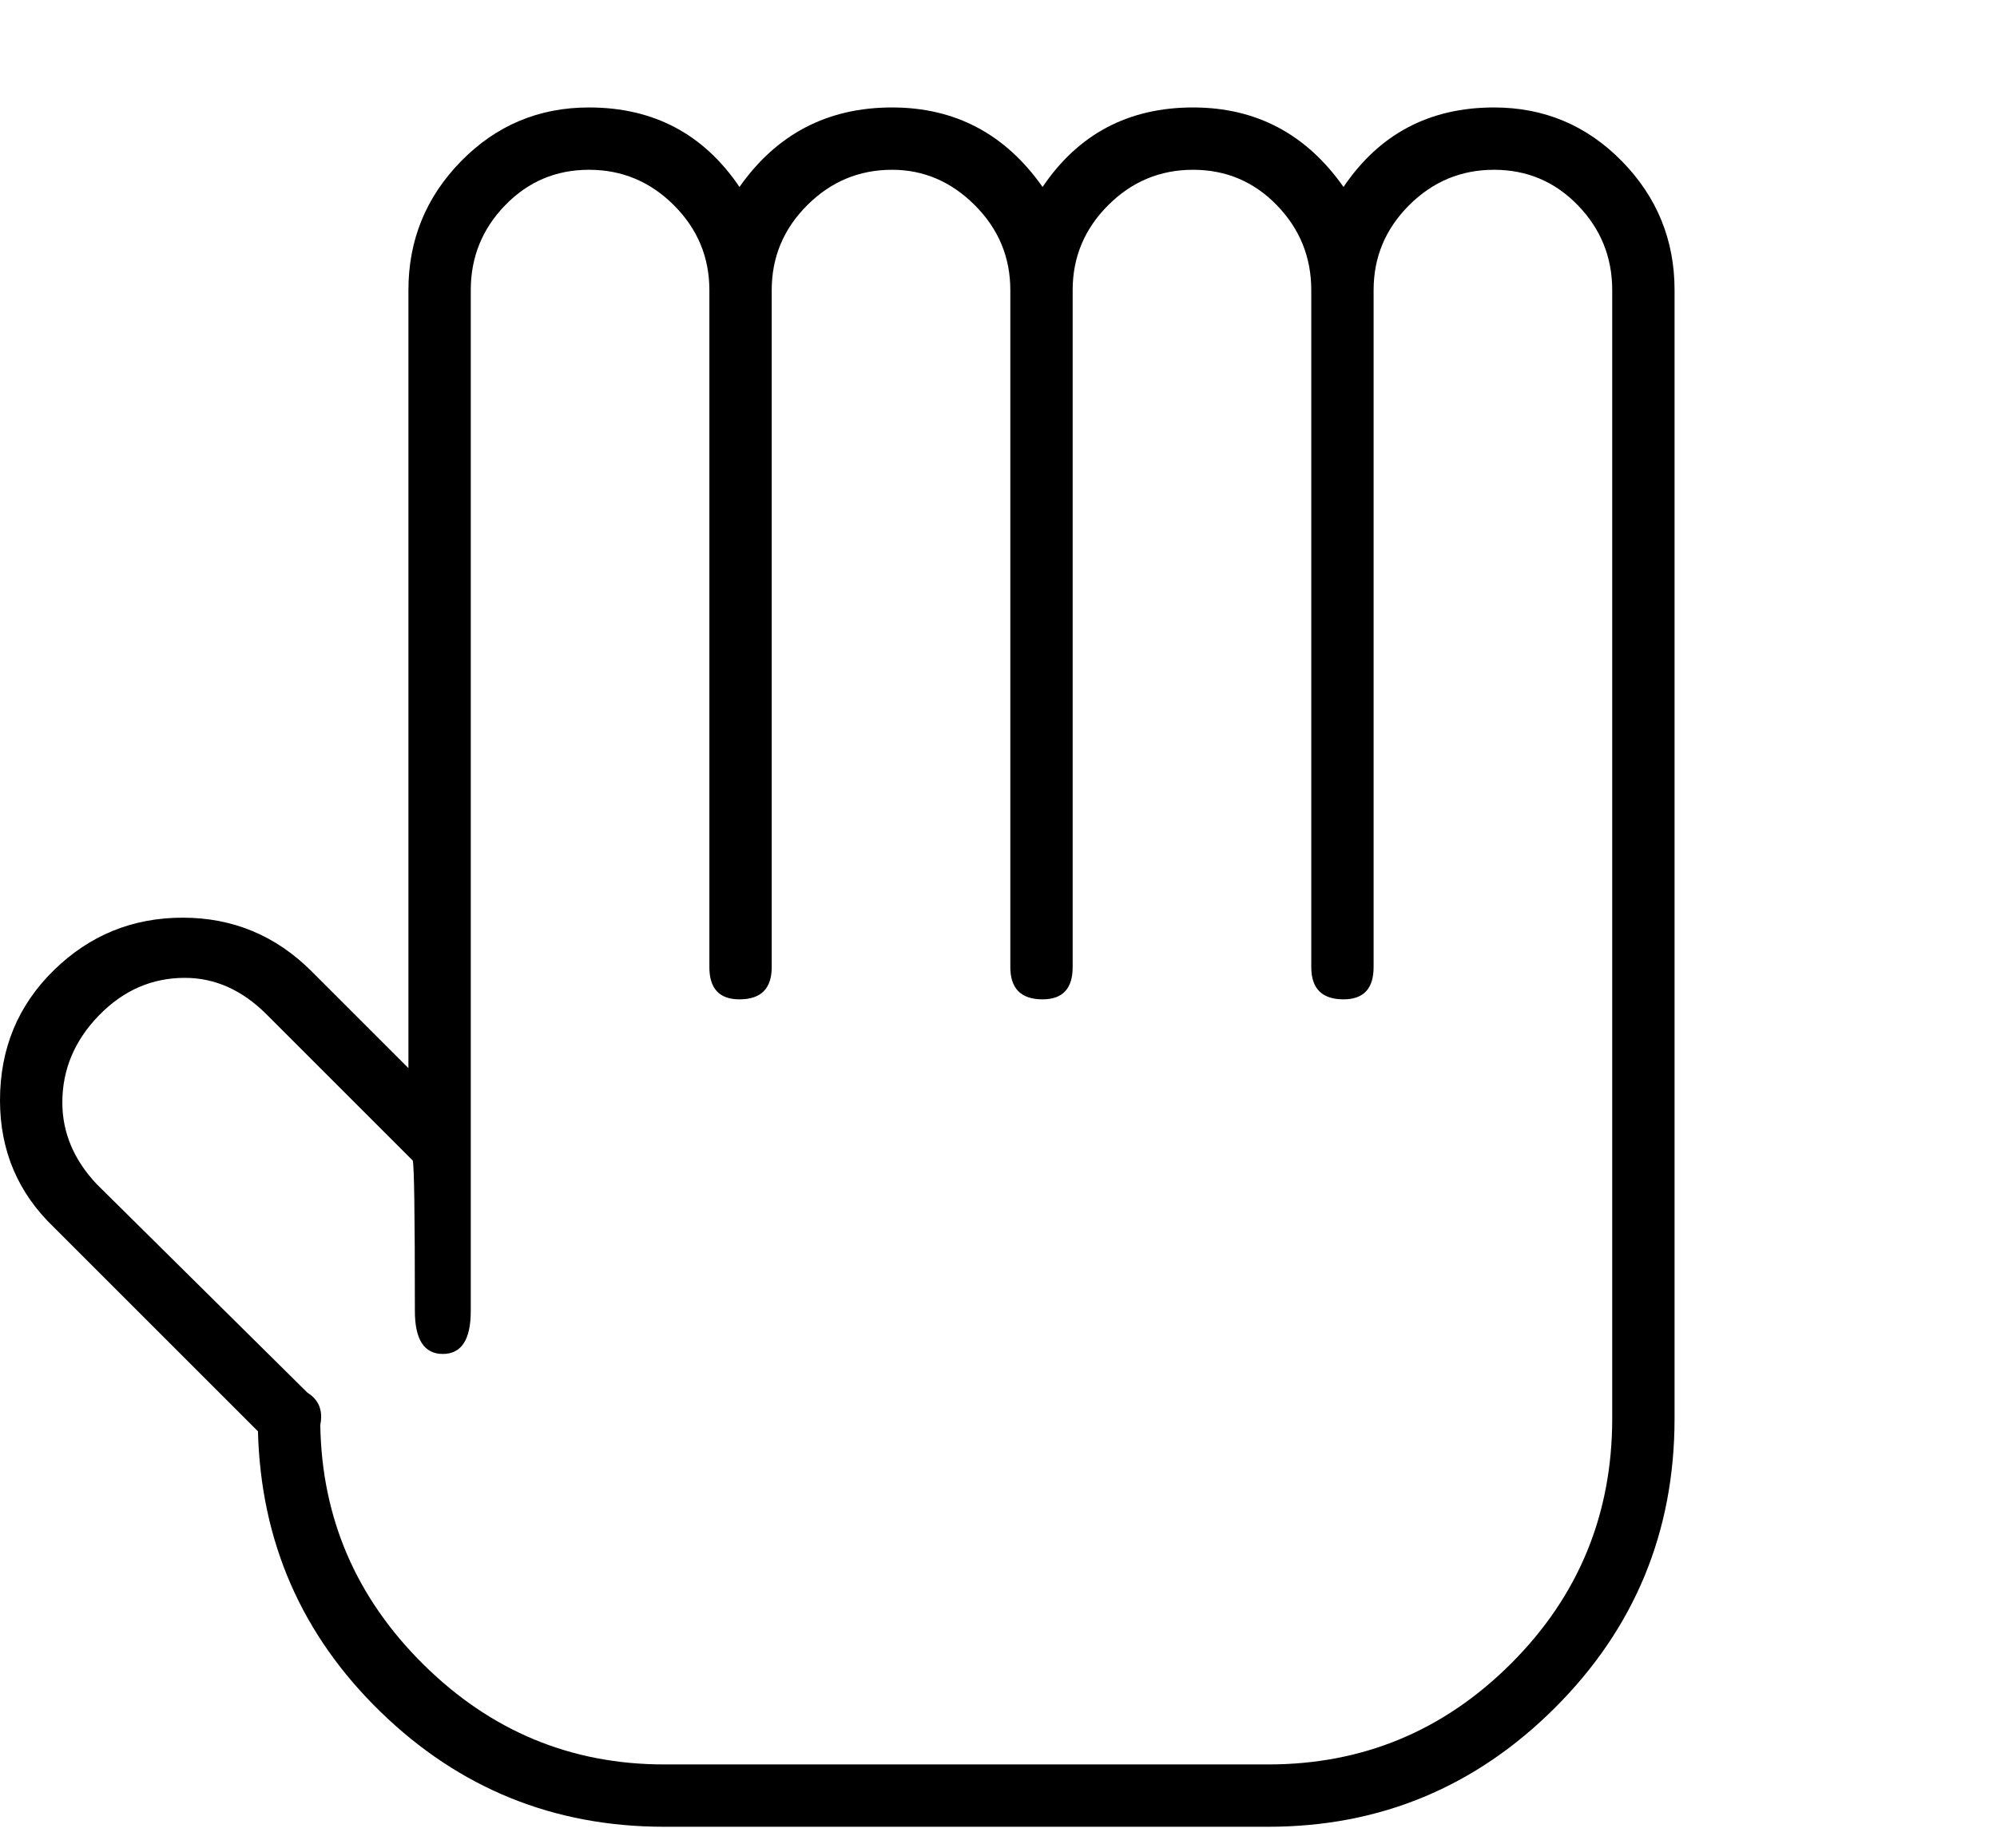 <?xml version="1.0" encoding="utf-8"?>
<!DOCTYPE svg PUBLIC "-//W3C//DTD SVG 1.0//EN" "http://www.w3.org/TR/2001/REC-SVG-20010904/DTD/svg10.dtd">

<svg version="1.0"
     id="glyph_5"
     xmlns="http://www.w3.org/2000/svg"
     x="0px"
     y="0px"
     width="92.9px"
     height="86px">
<g id="5">
<path style="fill:#000000;stroke-width:0px" d="
M48.5 8.7 
Q51 5 55.5 5 
Q59.9 5 62.5 8.7 
Q65 5 69.5 5 
Q73 5 75.45 7.5 
Q77.9 10 77.9 13.5 
C77.9 31 77.9 52.875 77.9 66 
Q77.9 73.9 72.35 79.45 Q66.8 85 59 85 
C49.633 85 37.925 85 30.9 85 
Q23.2 85 17.7 79.65 Q12.2 74.3 12 66.6 
C8.833 63.433 4.875 59.475 2.5 57.1 
Q0 54.7 0 51.2 
Q0 47.6 2.5 45.15 Q5 42.7 8.5 42.7 
Q12 42.7 14.5 45.2 

C16 46.7 17.875 48.575 19 49.7 C19 40.65 19 22.55 19 13.5 Q19 10 21.45 7.5 Q23.9 5 27.4 5 Q31.9 5 34.4 8.7 Q37 5 41.5 5 Q45.9 5 48.5 8.7 zM61 13.5 Q61 11.2 59.4 9.55 Q57.8 7.9 55.5 7.9 Q53.2 7.9 51.55 9.55 Q49.9 11.2 49.9 13.5 C49.9 24 49.9 37.125 49.9 45 Q49.9 46.5 48.5 46.5 Q47 46.5 47 45 C47 34.5 47 21.375 47 13.5 Q47 11.2 45.35 9.55 Q43.7 7.9 41.5 7.9 Q39.2 7.9 37.55 9.55 Q35.9 11.2 35.9 13.5 C35.9 24 35.9 37.125 35.9 45 Q35.9 46.5 34.4 46.5 Q33 46.5 33 45 C33 34.5 33 21.375 33 13.5 Q33 11.2 31.35 9.55 Q29.7 7.9 27.4 7.9 Q25.1 7.9 23.5 9.55 
Q21.9 11.2 21.9 13.5 C21.9 26.533 21.9 42.825 21.9 52.6 

L21.9 61
Q21.9 63 20.6 63
Q19.3 63 19.3 61
L19.3 61

Q19.3 54.3 19.2 54 
C16.933 51.733 14.1 48.9 12.4 47.2 Q10.7 45.5 8.6 45.5 Q6.3 45.5 4.6 47.25 
Q2.9 49 2.9 51.3 
Q2.9 53.4 4.5 55.1 
C7.767 58.333 11.85 62.375 14.3 64.8 
Q15.1 65.3 14.9 66.3 
Q15 72.8 19.7 77.45 
Q24.4 82.1 30.9 82.1 
C40.267 82.1 51.975 82.1 59 82.1 
Q65.6 82.1 70.3 77.4 
Q75 72.7 75 66 
C75 48.5 75 26.625 75 13.5 
Q75 11.2 73.4 9.55 
Q71.8 7.9 69.5 7.9 
Q67.2 7.9 65.55 9.55 
Q63.9 11.2 63.9 13.5 
C63.9 24 63.9 37.125 63.9 45 
Q63.9 46.5 62.5 46.5 Q61 46.5 61 45 
C61 34.5 61 21.375 61 13.5 
z" id="path_5_0" />
</g>
</svg>